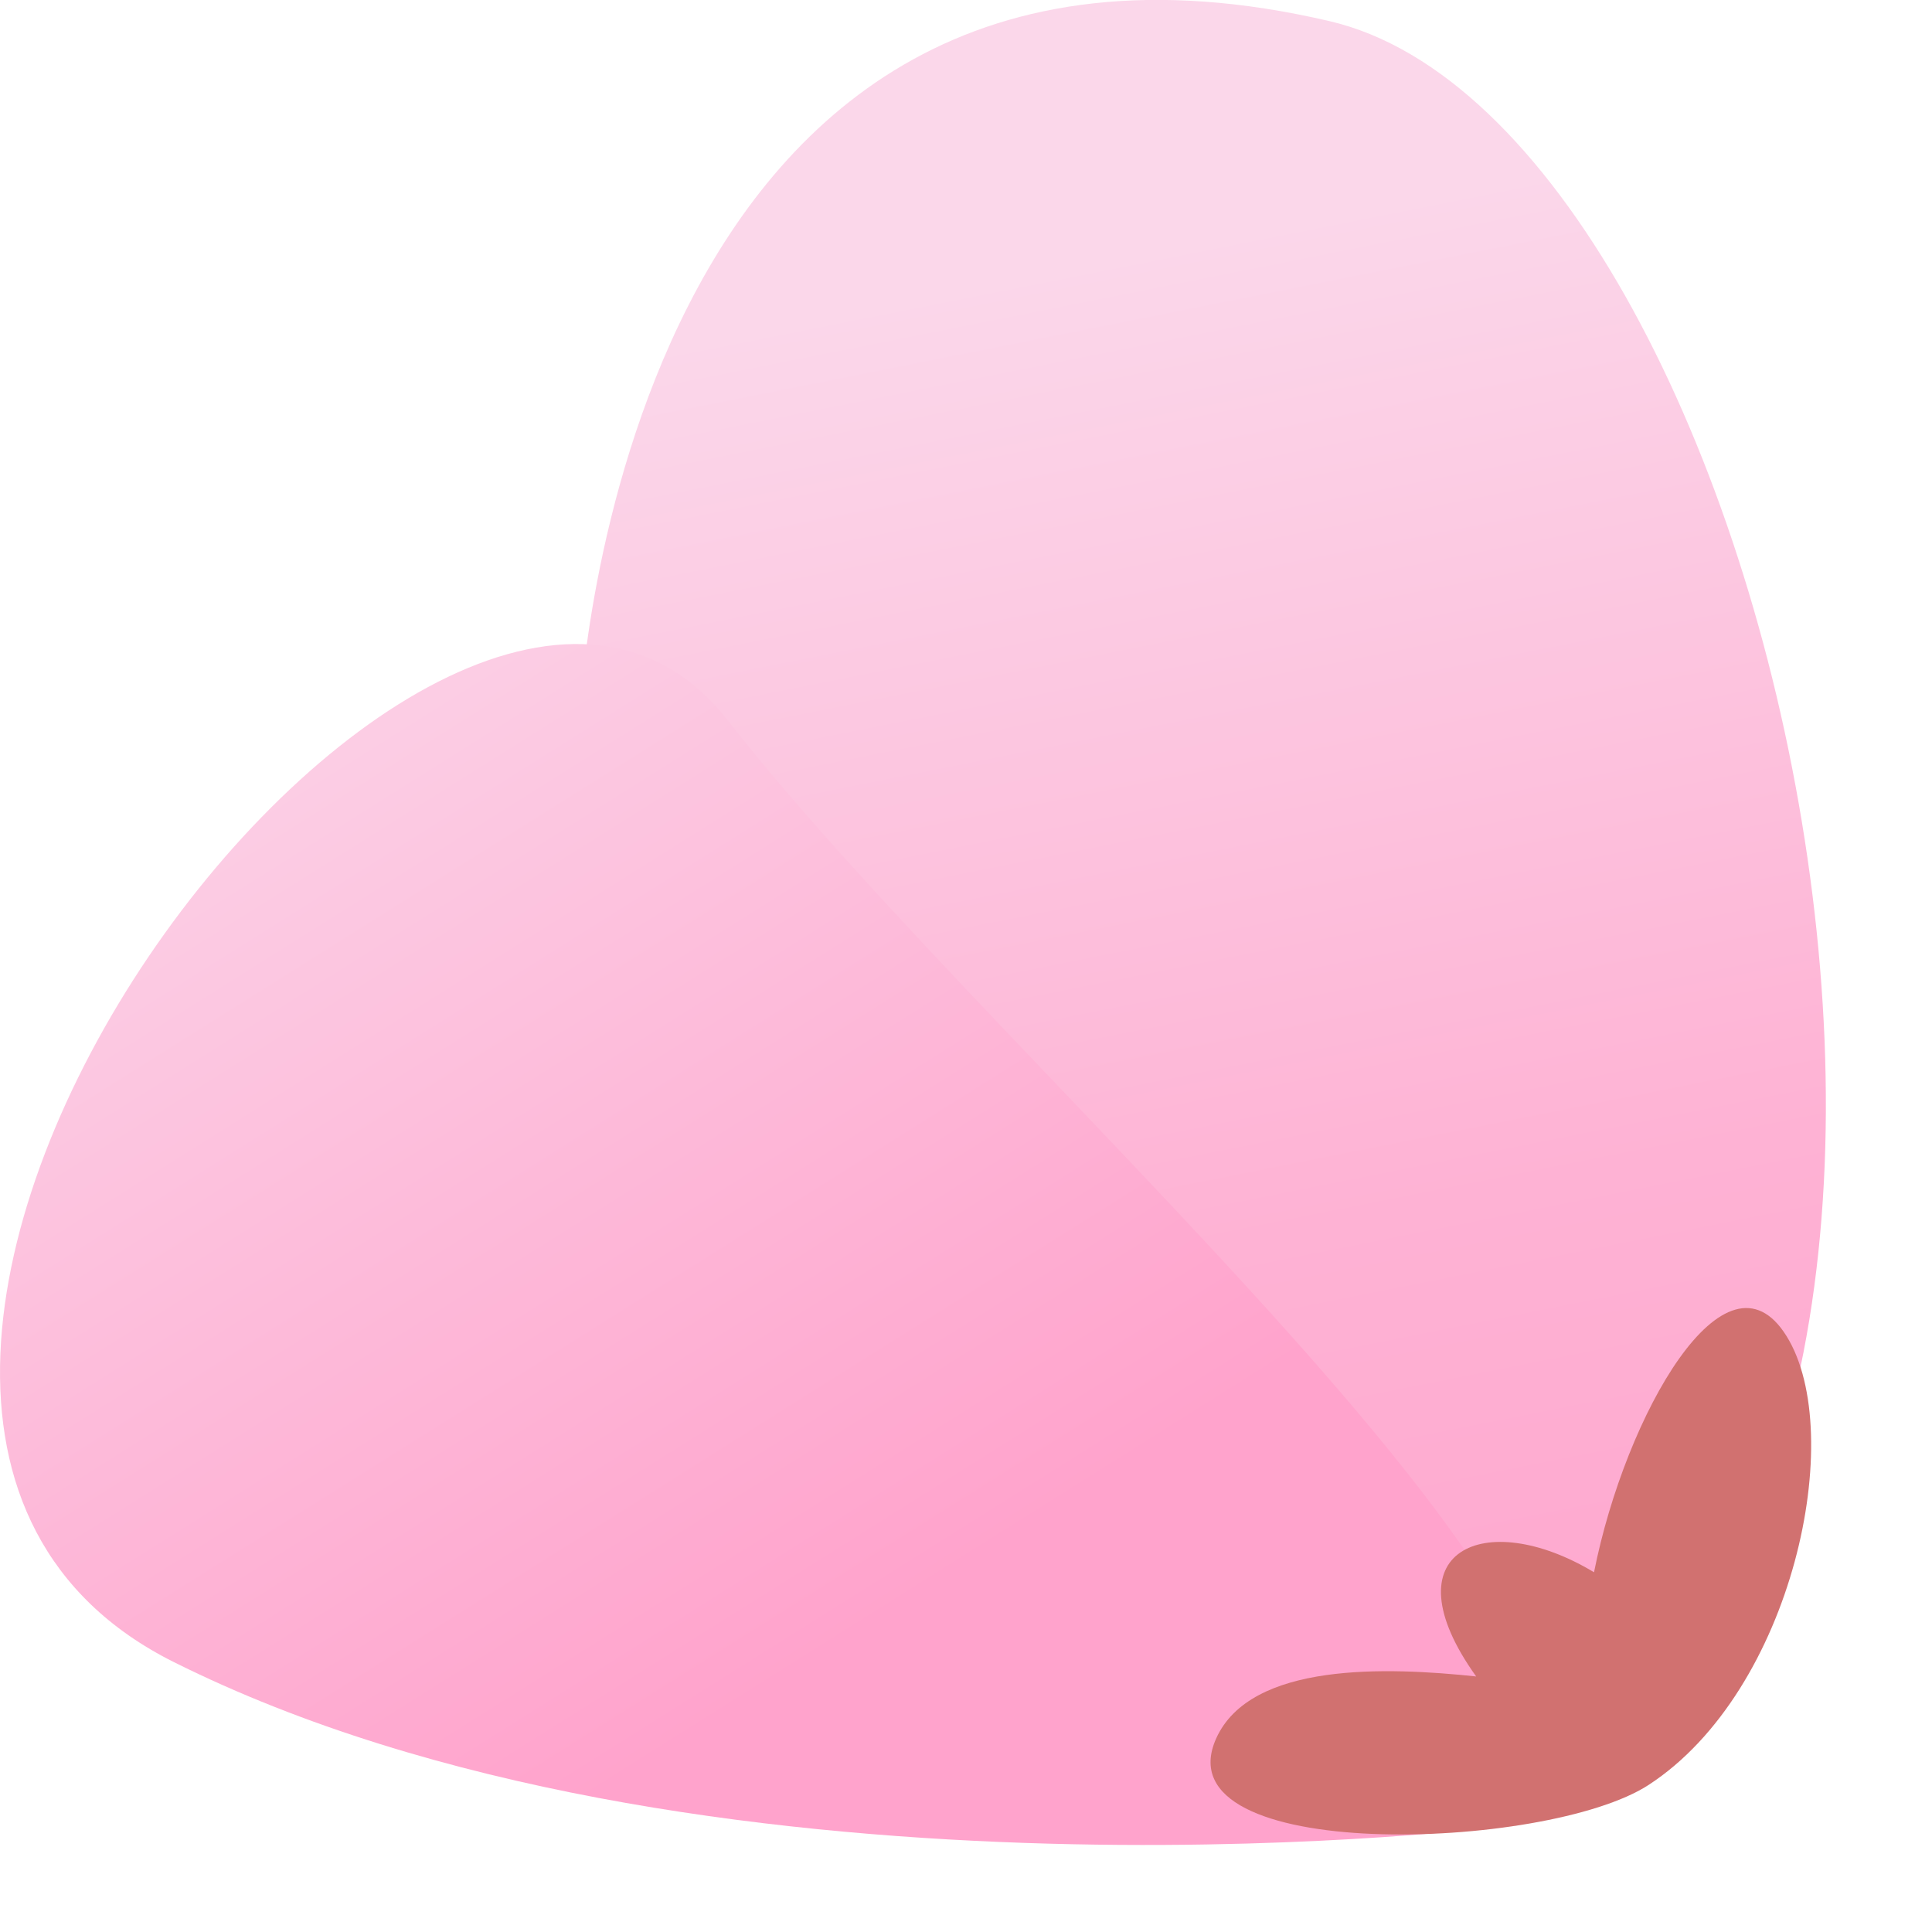 <svg width="15" height="15" viewBox="0 0 15 15" fill="none" xmlns="http://www.w3.org/2000/svg">
<g clip-path="url(#clip0_2590_490)">
<path d="M12.004 13.771C16.082 11.395 13.781 0.971 10.322 0.164C4.816 -1.121 4.501 5.534 4.501 5.534C4.244 6.736 8.046 13.077 12.004 13.771Z" fill="url(#paint0_linear_2590_490)"/>
<path d="M11.517 14.196C11.517 14.196 5.397 14.926 1.349 12.904C-2.698 10.882 3.441 2.756 5.653 5.596C7.865 8.433 13.804 13.376 11.517 14.196Z" fill="url(#paint1_linear_2590_490)"/>
<path d="M12.8 13.858C12.008 14.374 9.004 14.477 9.442 13.498C9.71 12.901 10.772 12.943 11.461 13.016C10.761 12.039 11.528 11.696 12.376 12.207C12.619 10.982 13.4 9.615 13.871 10.374C14.343 11.133 13.922 13.127 12.8 13.858Z" fill="#D17170"/>
</g>
<defs>
<linearGradient id="paint0_linear_2590_490" x1="8.438" y1="2.027" x2="11.074" y2="15.285" gradientUnits="userSpaceOnUse">
<stop stop-color="#FBD7EA"/>
<stop offset="0.57" stop-color="#FEB2D4"/>
<stop offset="1" stop-color="#FFA3CC"/>
</linearGradient>
<linearGradient id="paint1_linear_2590_490" x1="1.176" y1="4.552" x2="6.397" y2="12.867" gradientUnits="userSpaceOnUse">
<stop stop-color="#FBD7EA"/>
<stop offset="1" stop-color="#FFA3CC"/>
</linearGradient>
<clipPath id="clip0_2590_490">
<rect width="14.176" height="14.324" fill="white"/>
</clipPath>
</defs>
</svg>
